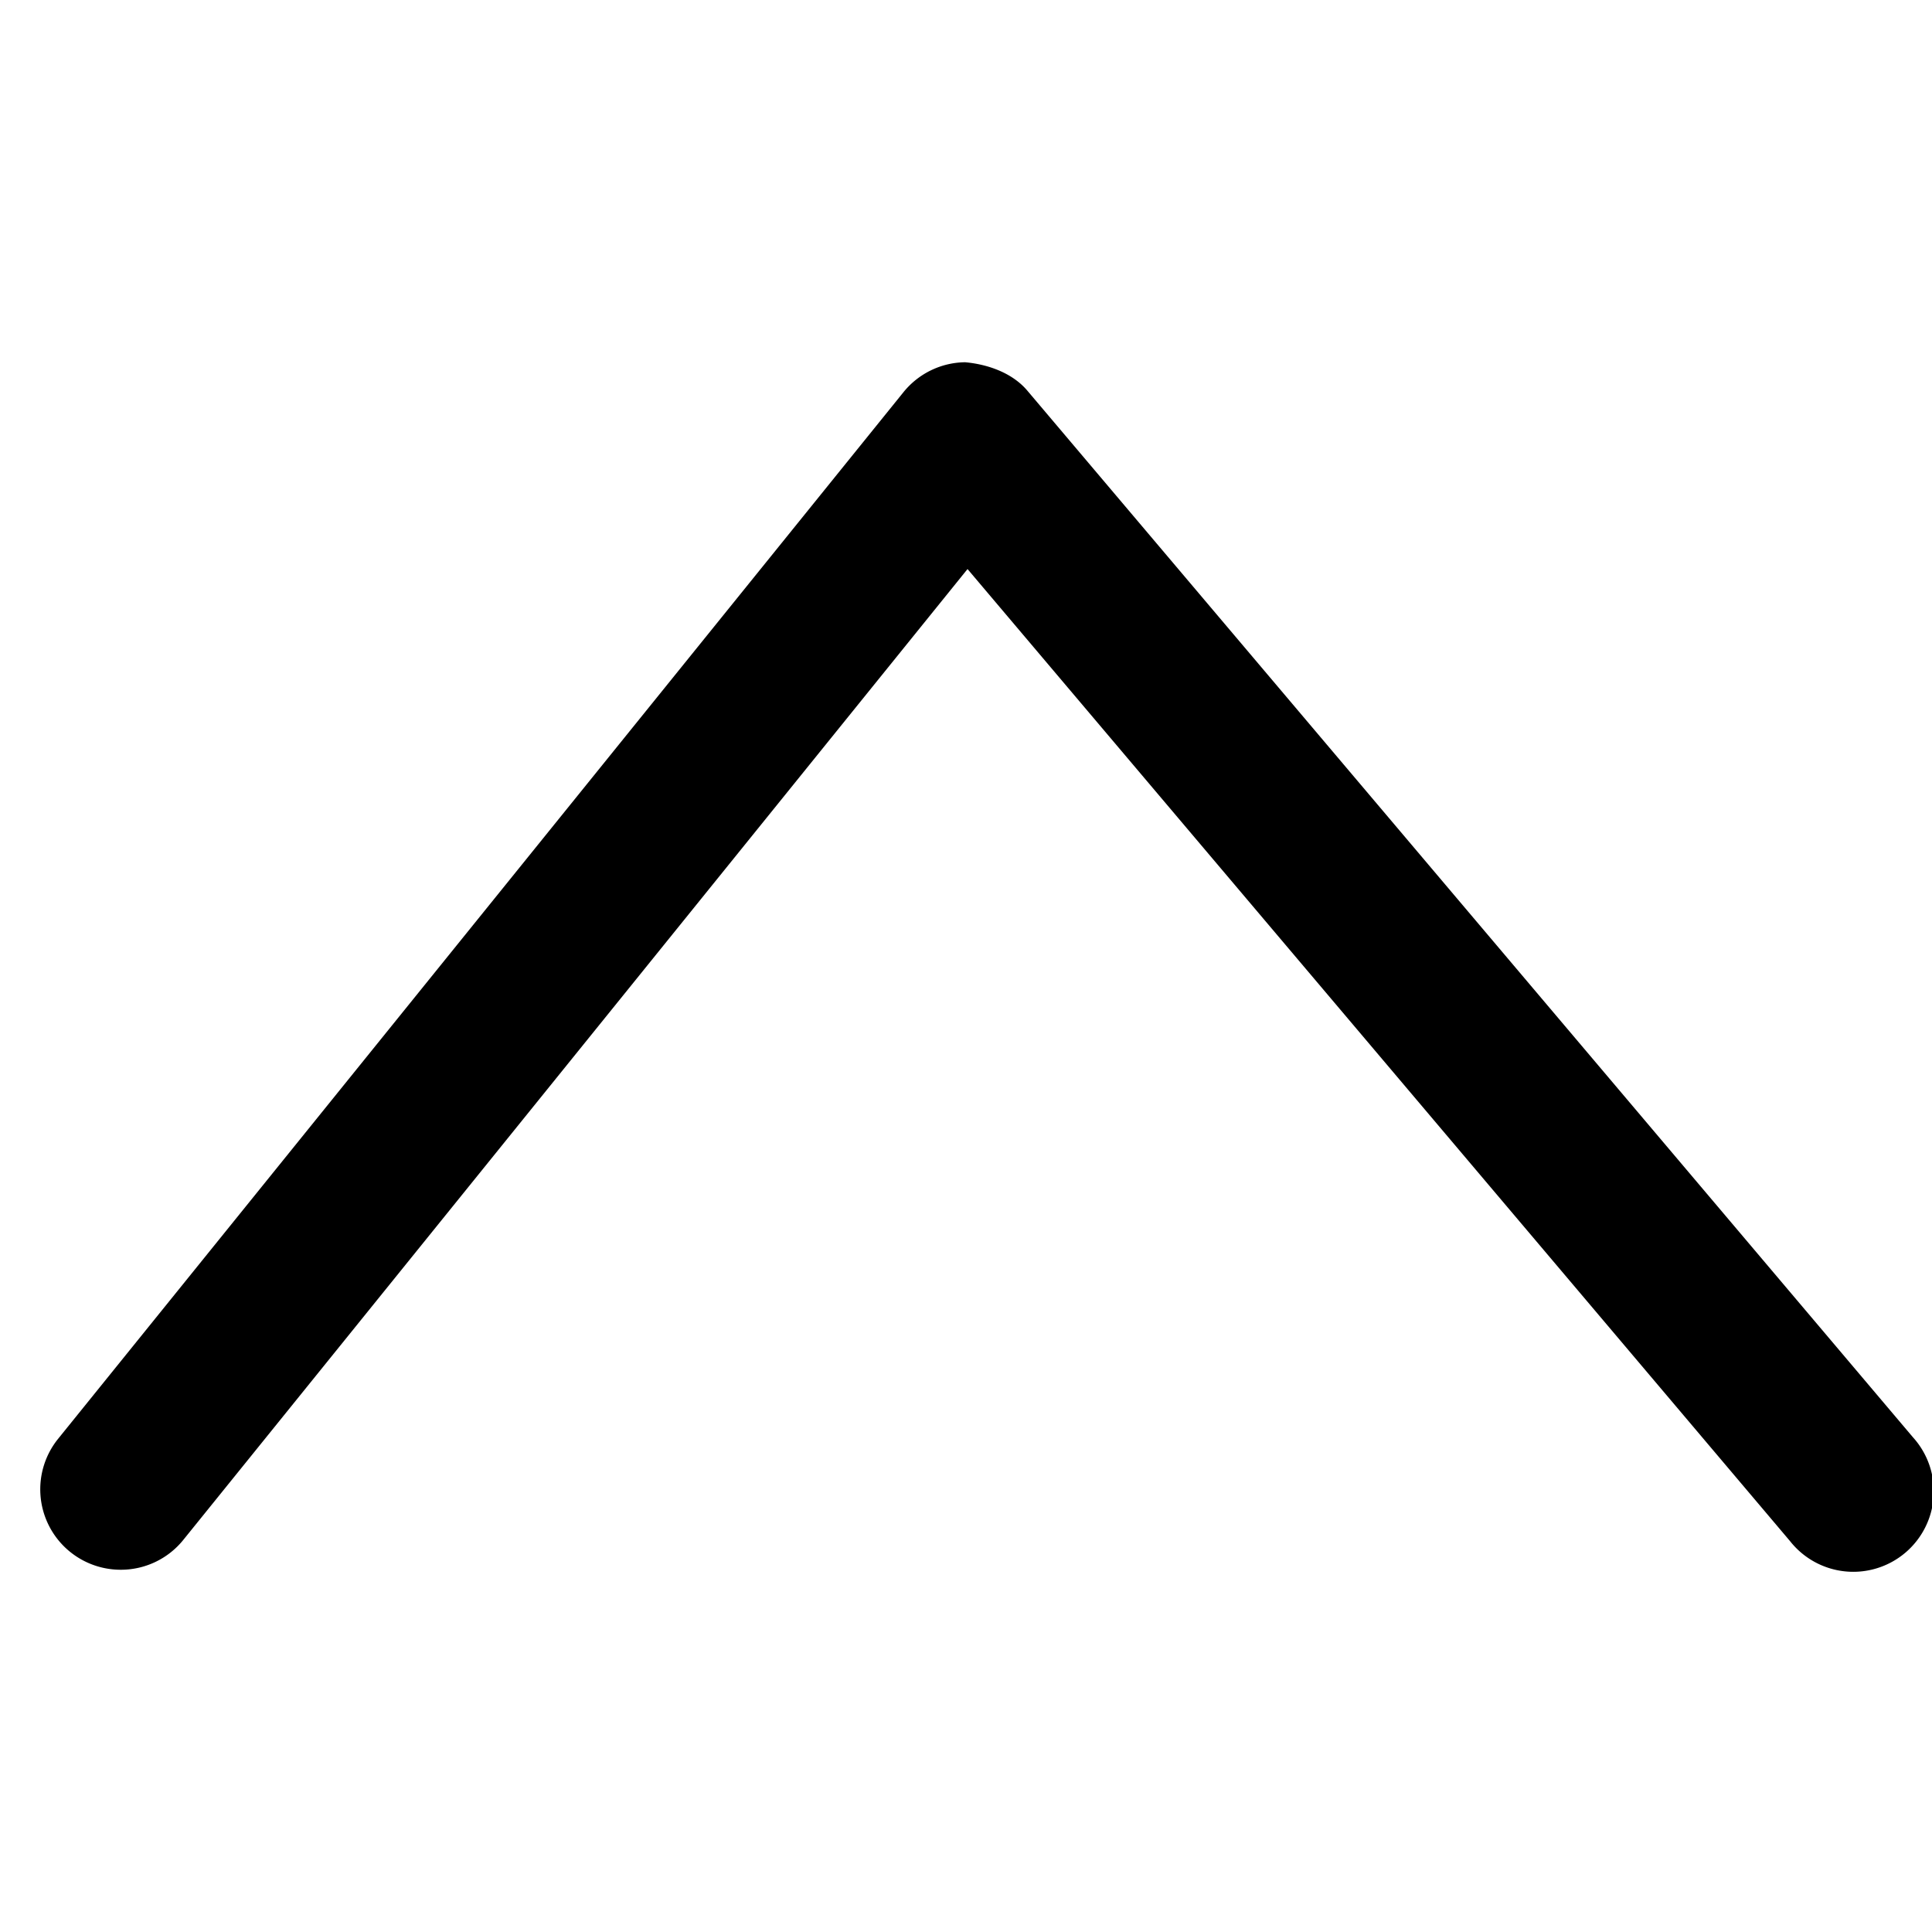 <svg xmlns="http://www.w3.org/2000/svg" width="24" height="24" viewBox="0 0 24 24"><path d="M1.5 19.5a.999.999 0 0 1-.777-1.628l10.5-13a1 1 0 0 1 .766-.372c.27.024.582.126.774.354l11 13a1 1 0 1 1-1.526 1.291L12.019 7.069 2.278 19.128a.996.996 0 0 1-.778.372z"/></svg>